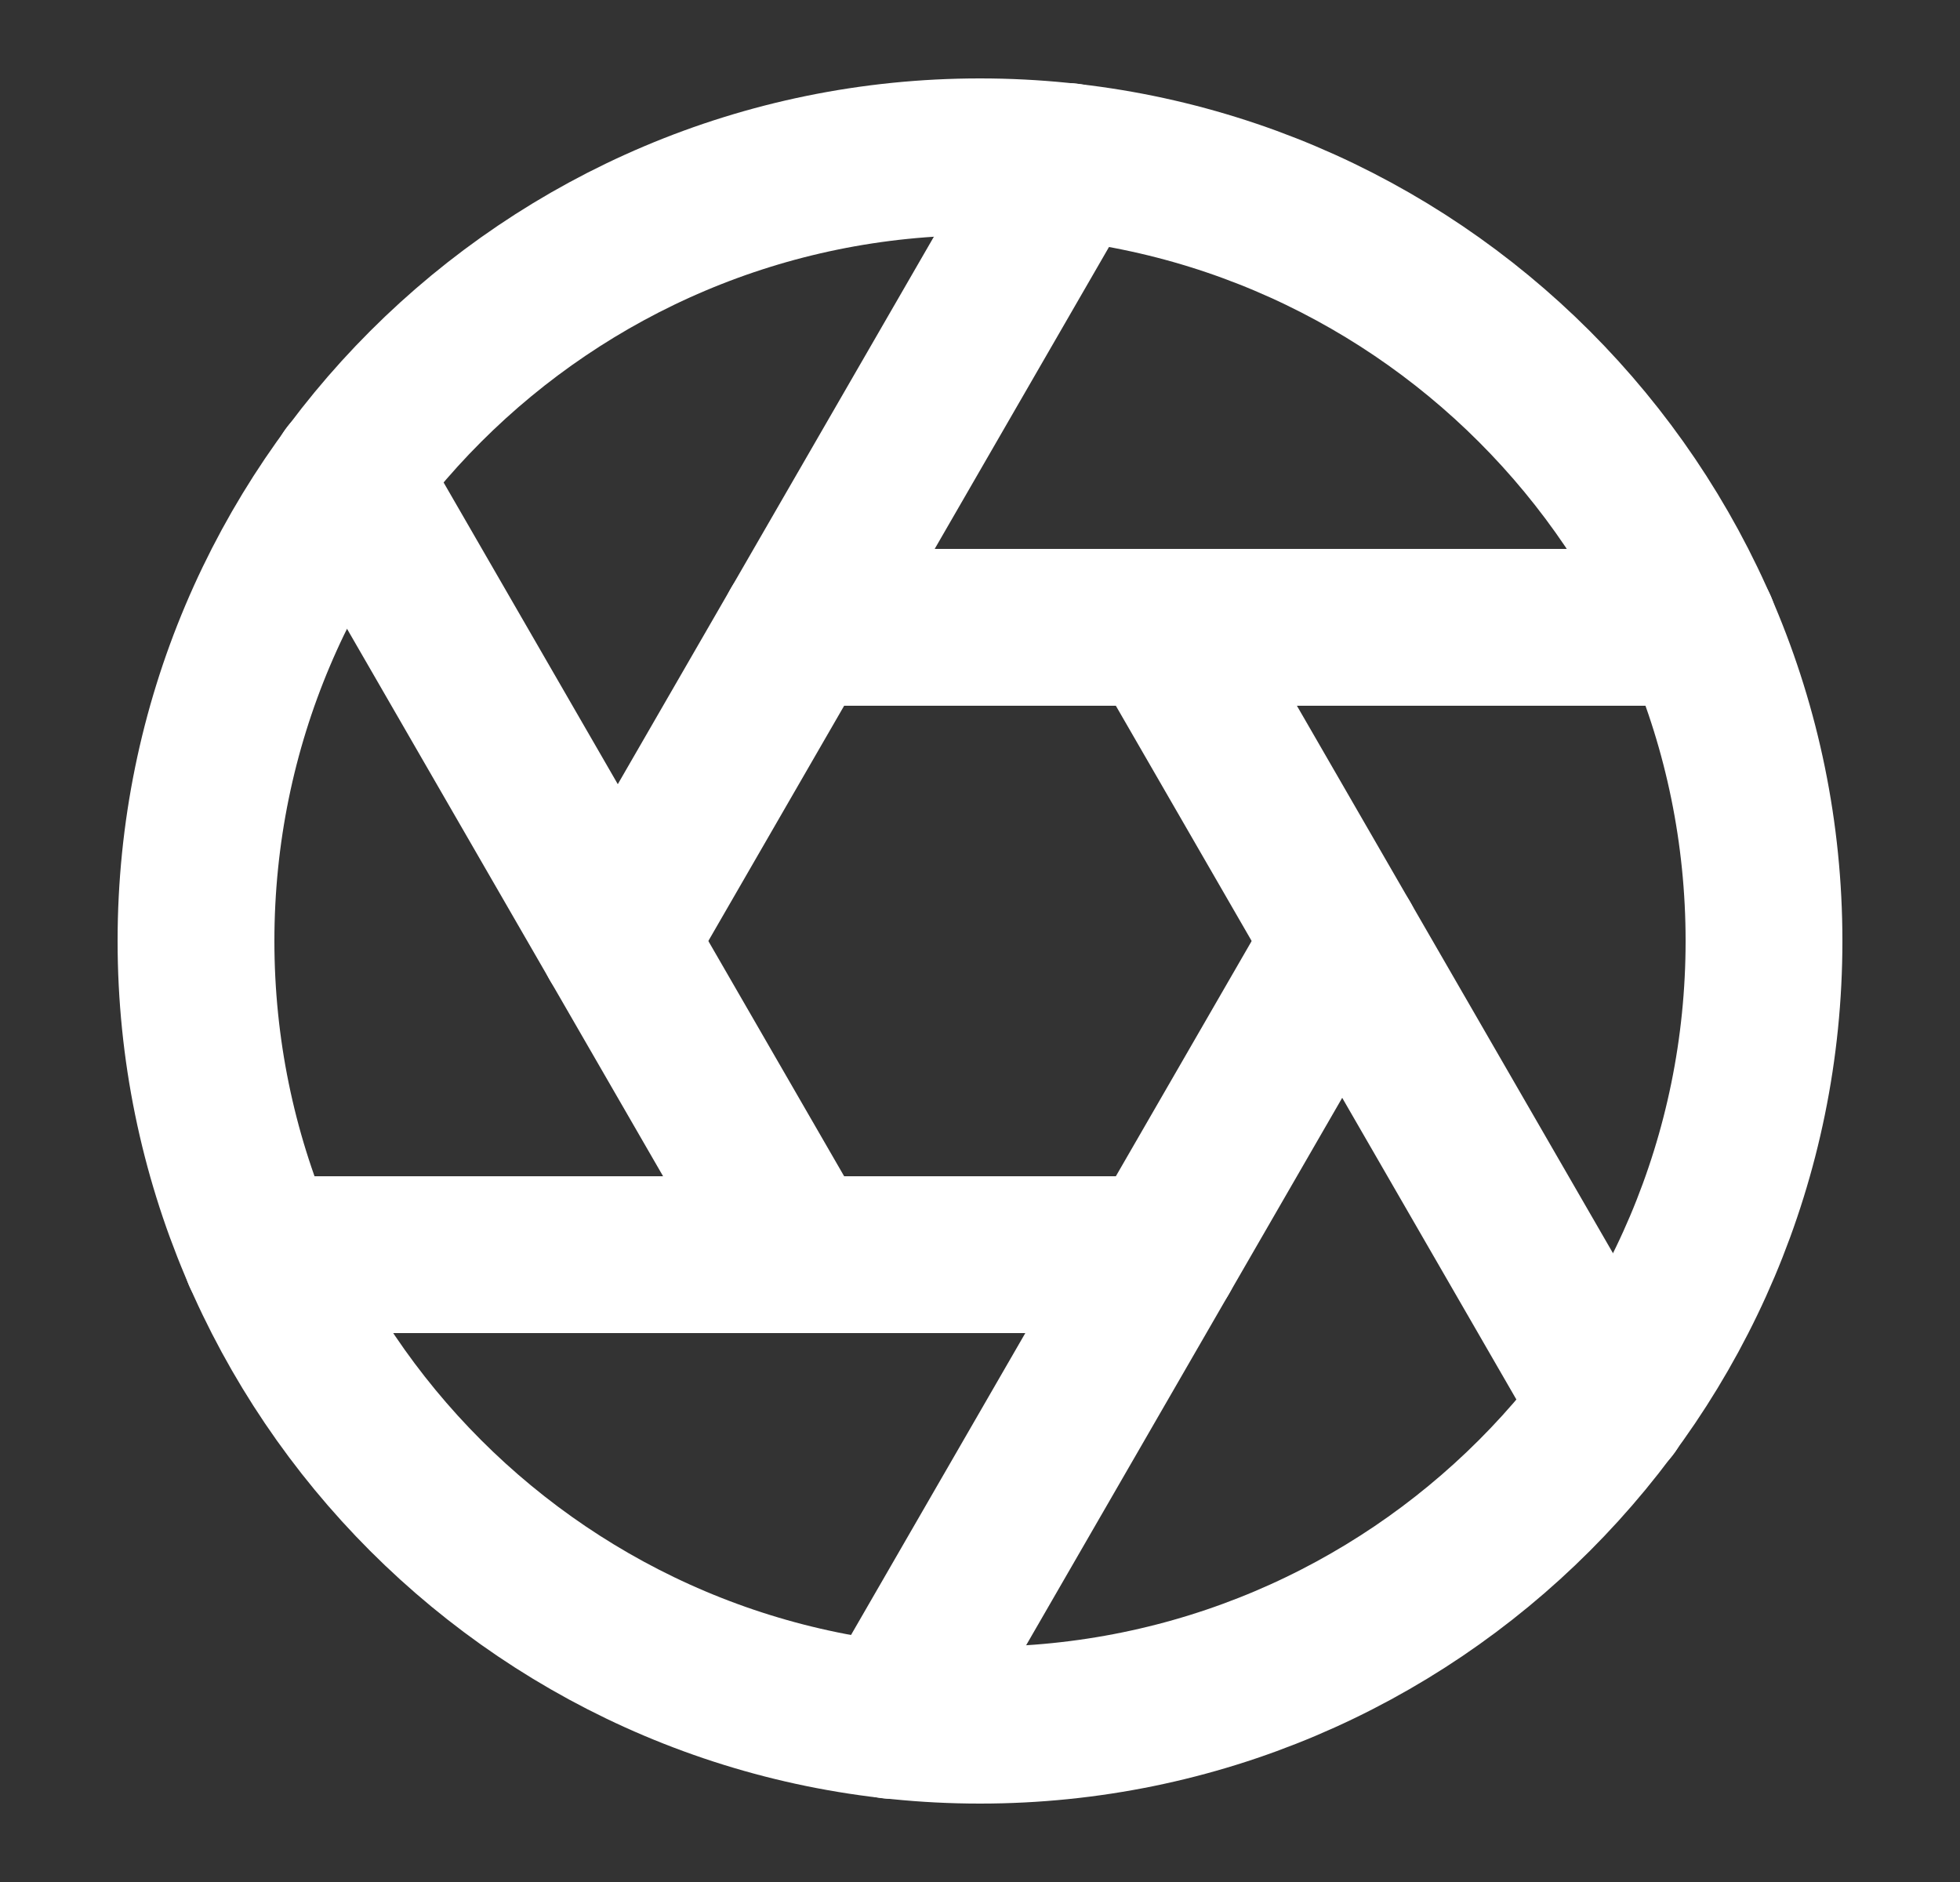 <svg width="25" height="24" viewBox="0 0 25 24" fill="none" xmlns="http://www.w3.org/2000/svg">
<rect x="0" y="0" width="25" height="24" fill="#333333" stroke="none"/>
<path d="M12.5 22C18.023 22 22.5 17.523 22.5 12C22.5 6.477 18.023 2 12.5 2C6.977 2 2.5 6.477 2.5 12C2.5 17.523 6.977 22 12.5 22Z" stroke="white" stroke-width="2" stroke-linecap="round" stroke-linejoin="round"/>
<path d="M14.81 8L20.55 17.94" stroke="white" stroke-width="2" stroke-linecap="round" stroke-linejoin="round"/>
<path d="M10.19 8H21.67" stroke="white" stroke-width="2" stroke-linecap="round" stroke-linejoin="round"/>
<path d="M7.88 12L13.62 2.06" stroke="white" stroke-width="2" stroke-linecap="round" stroke-linejoin="round"/>
<path d="M10.19 16L4.45 6.06" stroke="white" stroke-width="2" stroke-linecap="round" stroke-linejoin="round"/>
<path d="M14.81 16H3.33" stroke="white" stroke-width="2" stroke-linecap="round" stroke-linejoin="round"/>
<path d="M17.12 12L11.38 21.94" stroke="white" stroke-width="2" stroke-linecap="round" stroke-linejoin="round"/>
</svg>
